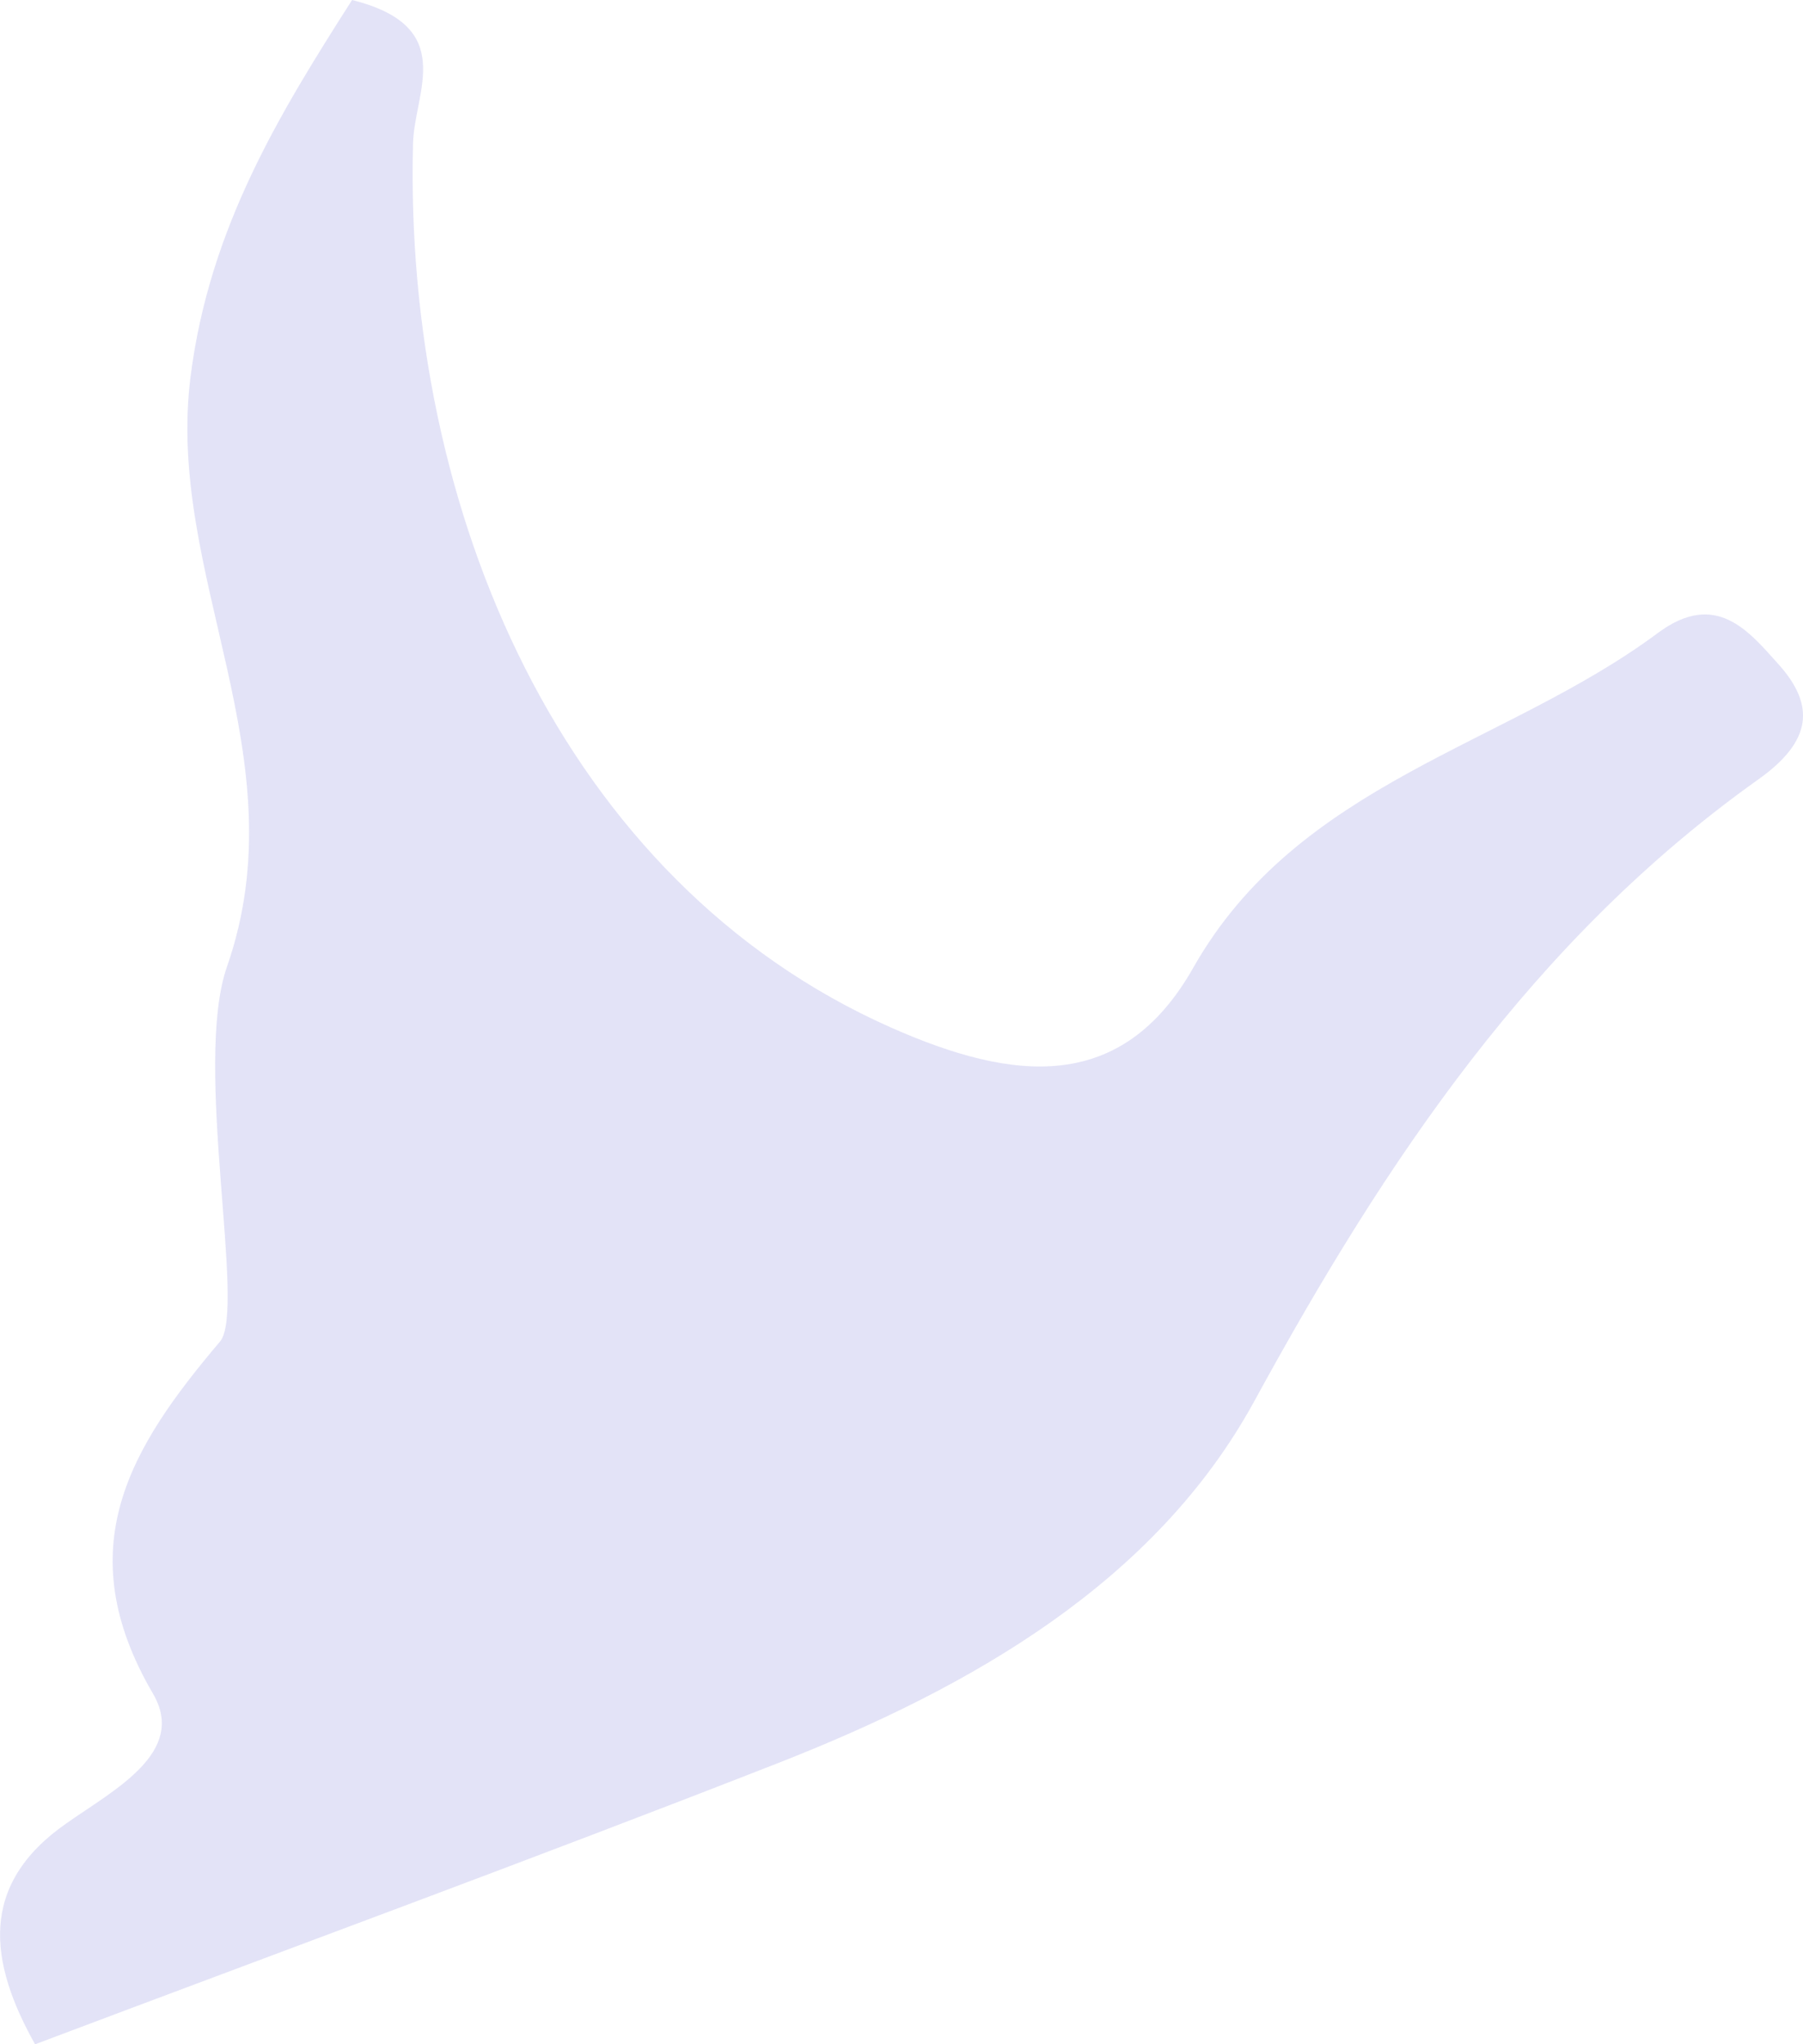<svg xmlns="http://www.w3.org/2000/svg" viewBox="0 0 114.15 129.42"><defs><style>.cls-1{fill:#e3e3f7;}</style></defs><g id="Layer_2" data-name="Layer 2"><g id="Layer_1-2" data-name="Layer 1"><path class="cls-1" d="M2.22,129.42c-2.89-5.16-3.64-10.08,2-14,3-2.11,7.63-4.49,5.47-8.19C4.29,98,8.27,91.61,13.93,84.93c1.68-2-1.73-17.52.44-23.73,4.65-13.34-3.92-24.77-2.3-37.4C13.27,14.43,17.66,7.25,22.29,0,29,1.68,26.24,5.8,26.15,9.06c-.6,23.21,9.43,46.77,30.28,56,7.75,3.43,14.6,4.18,19.12-3.8,6.67-11.76,19.74-14,29.4-21.18,3.67-2.73,5.74-.15,7.62,1.94,2.35,2.6,2.2,4.88-1.26,7.33C97.07,59.49,87.75,73.44,79.42,88.69c-6.29,11.52-18,18.16-30.17,22.93C33.69,117.71,18,123.47,2.22,129.42Z"/></g></g></svg>